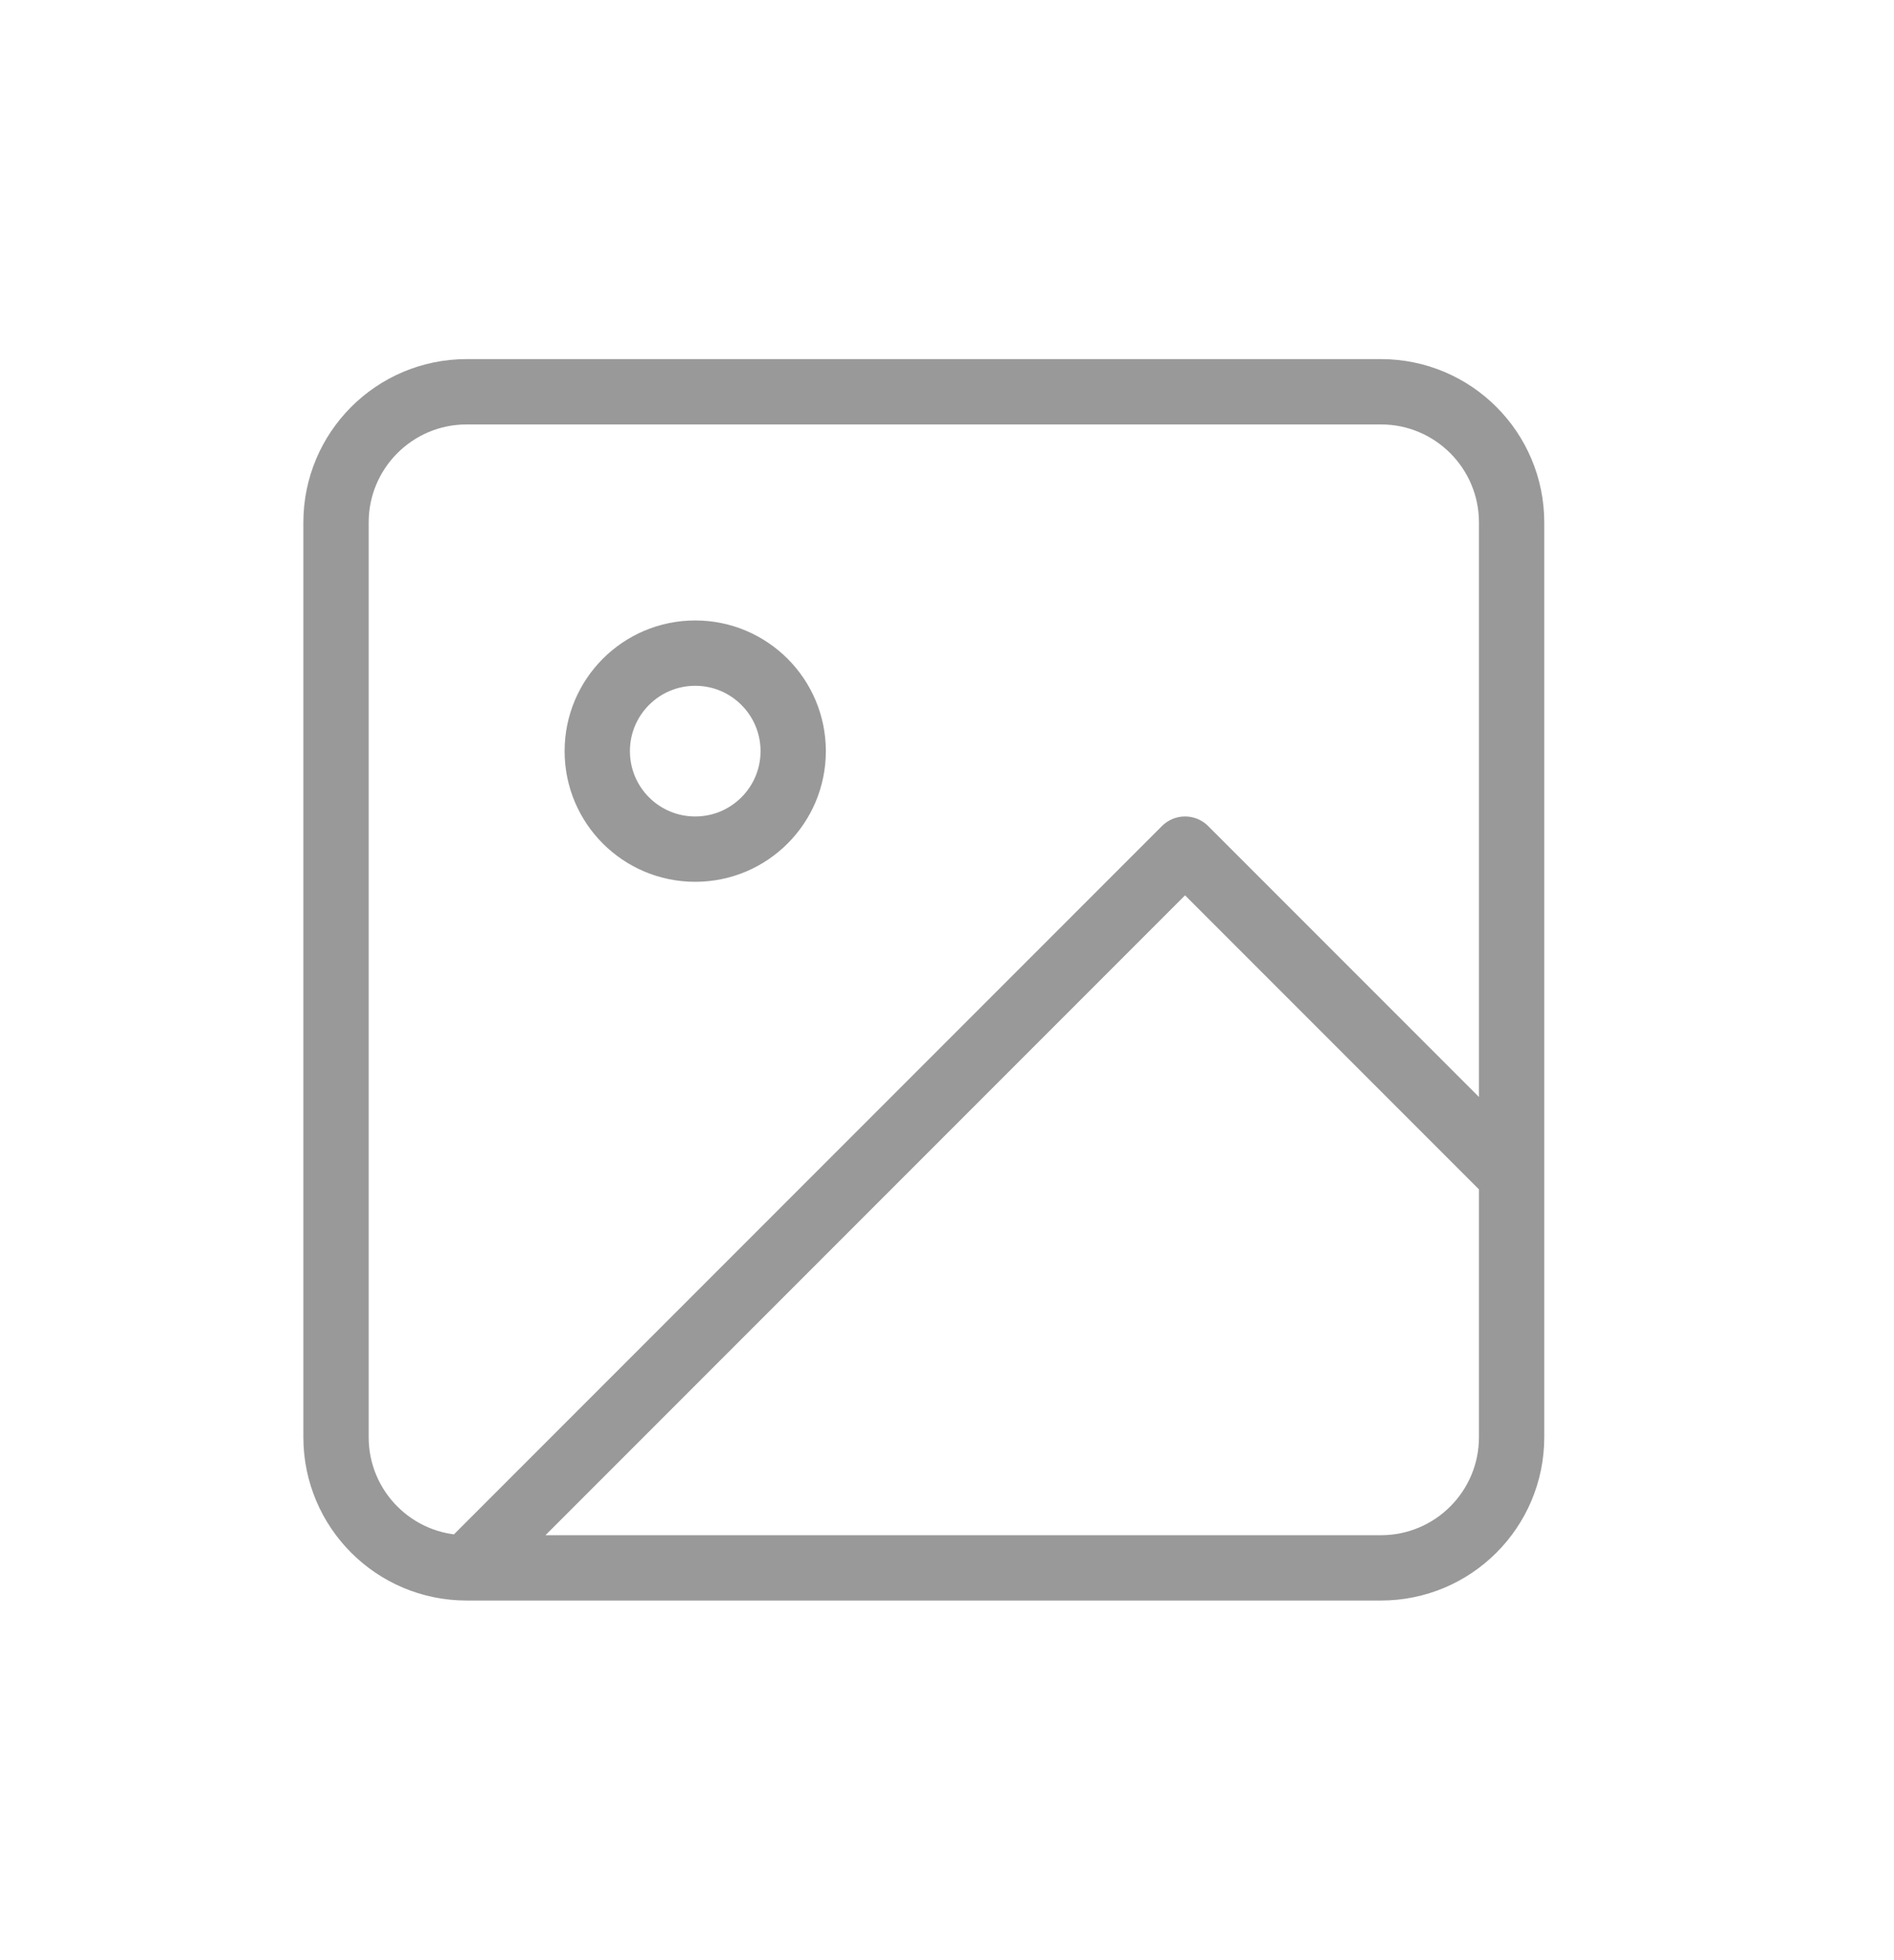 <svg width="29" height="30" viewBox="0 0 29 30" fill="none" xmlns="http://www.w3.org/2000/svg">
<path d="M7.145 23.996H21.145C22.249 23.996 23.145 23.101 23.145 21.996V7.996C23.145 6.892 22.249 5.996 21.145 5.996H7.145C6.04 5.996 5.145 6.892 5.145 7.996V21.996C5.145 23.101 6.04 23.996 7.145 23.996ZM7.145 23.996L18.145 12.996L23.145 17.996M12.145 11.496C12.145 12.325 11.473 12.996 10.645 12.996C9.816 12.996 9.145 12.325 9.145 11.496C9.145 10.668 9.816 9.996 10.645 9.996C11.473 9.996 12.145 10.668 12.145 11.496Z" stroke="#999999" stroke-linecap="round" stroke-linejoin="round"/>
</svg>
